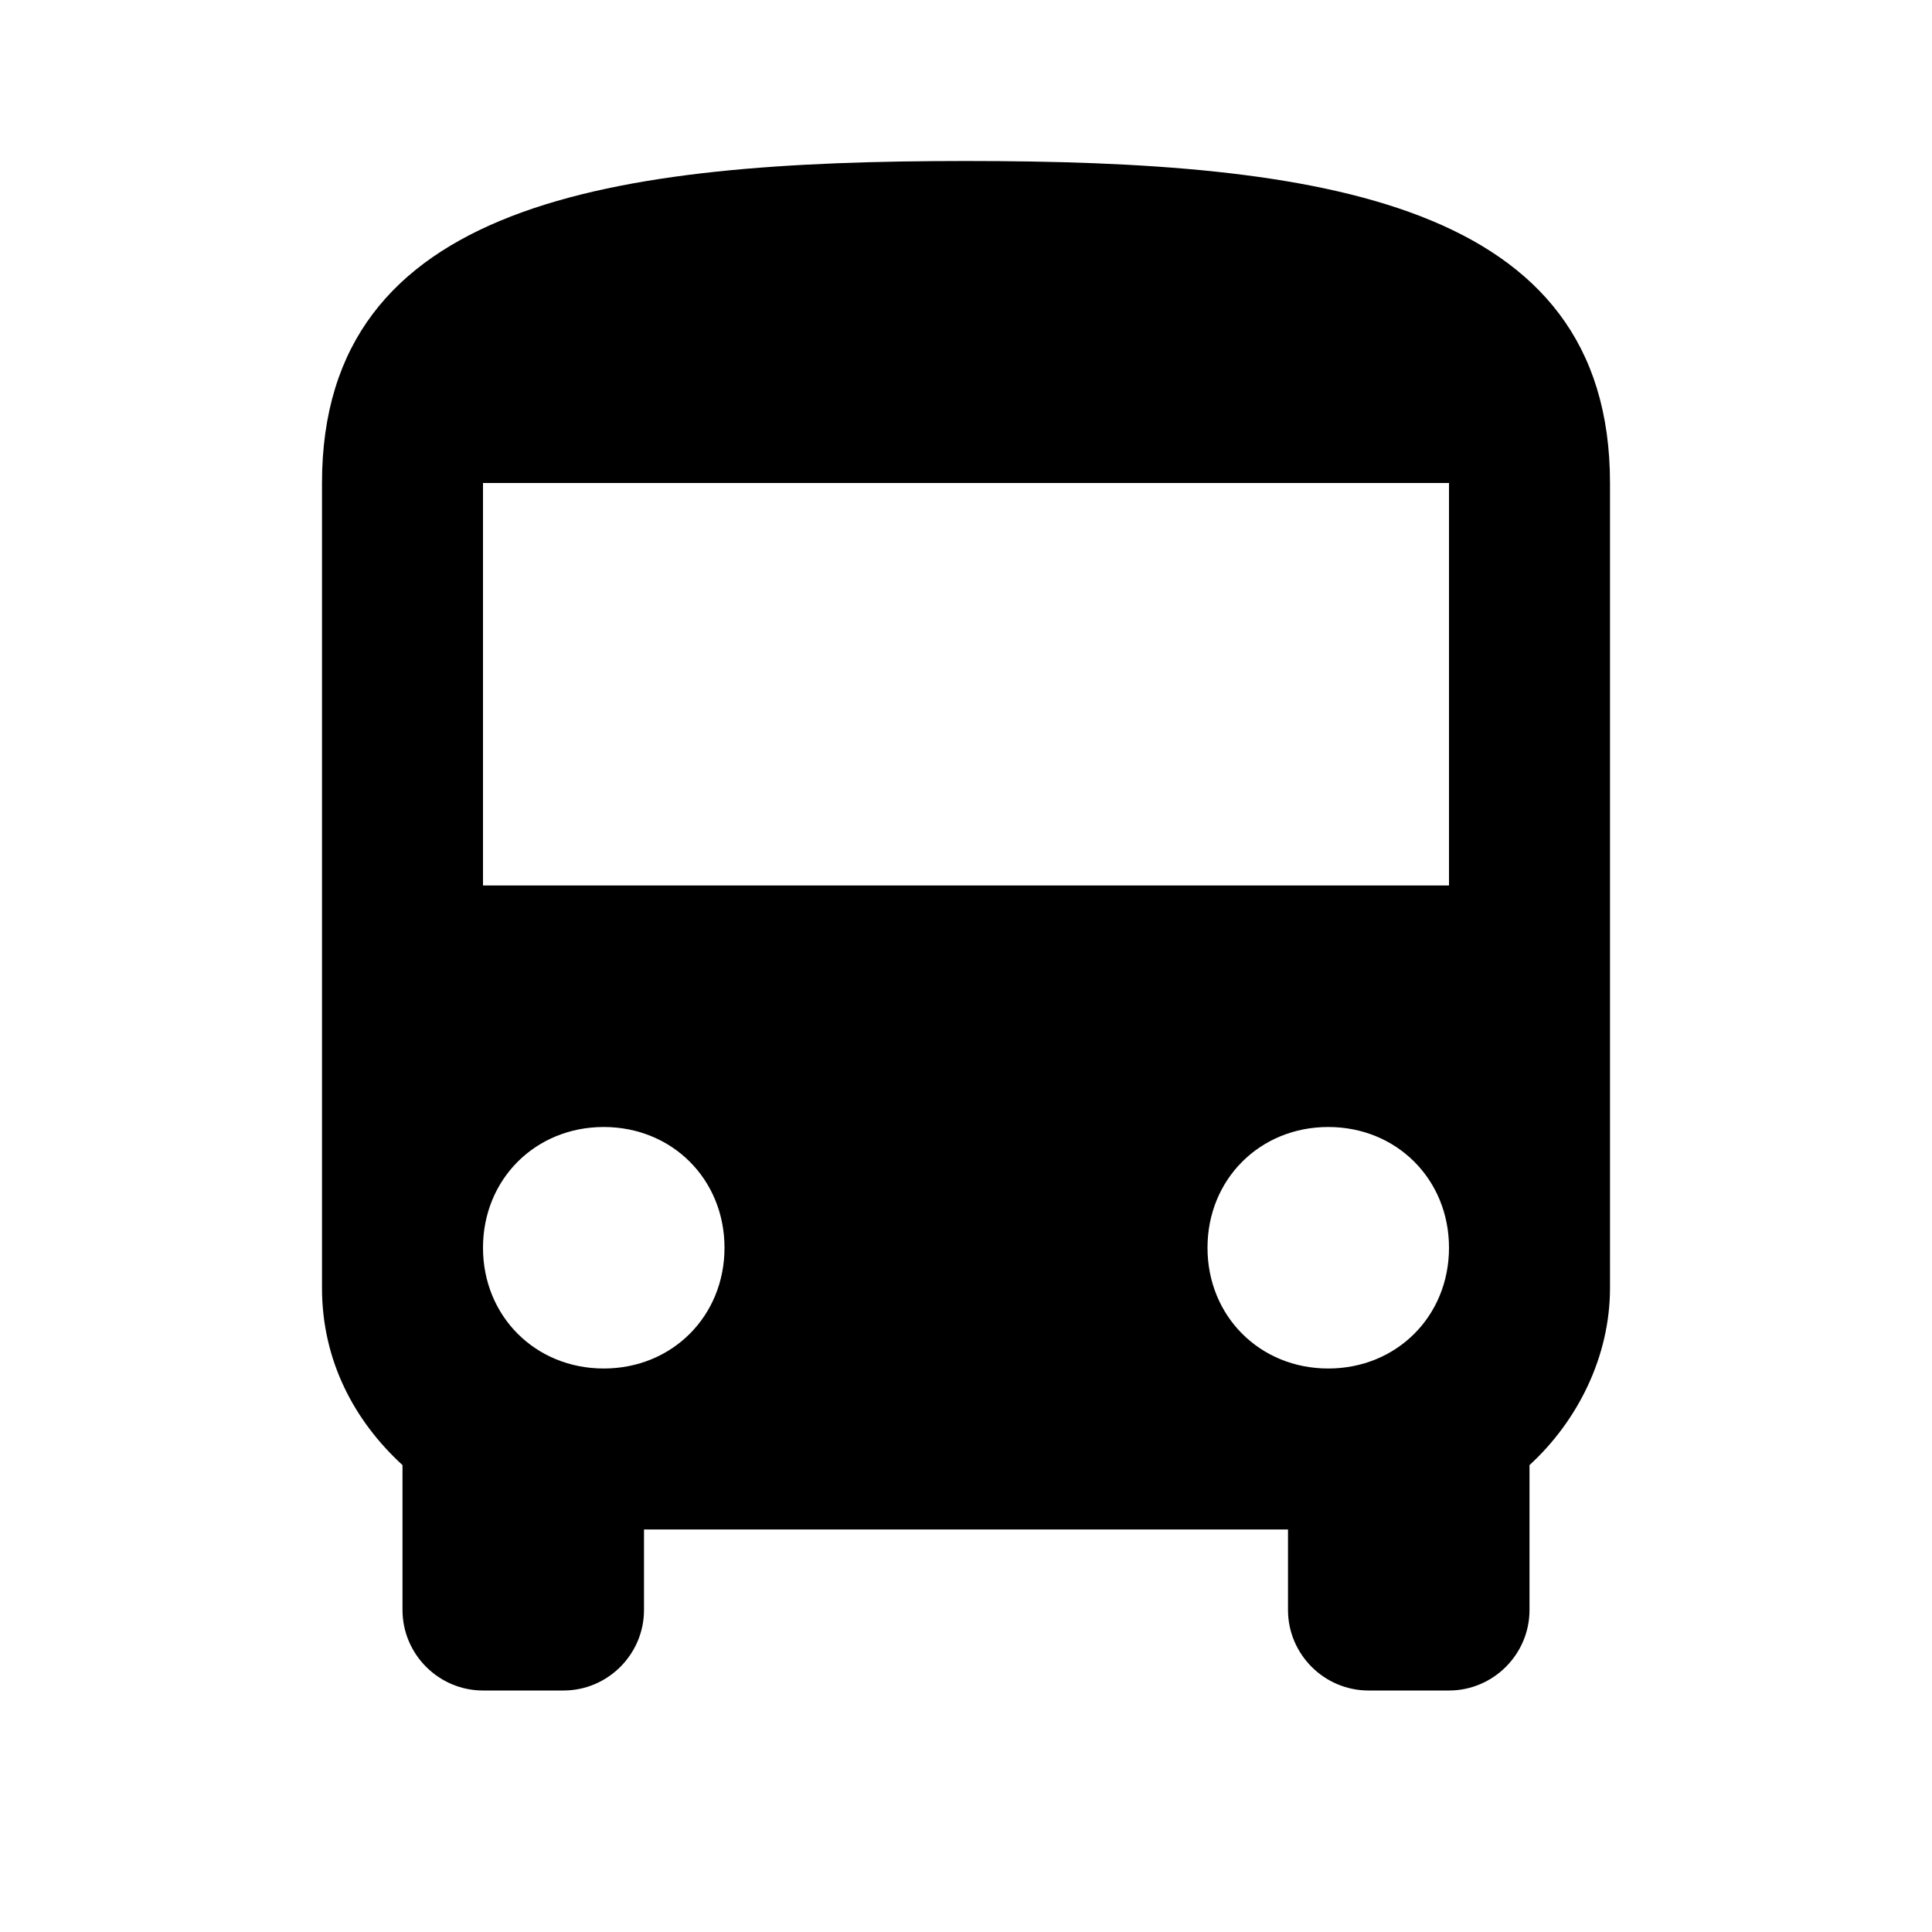 <?xml version="1.0" encoding="utf-8"?>
<!-- Generator: Adobe Illustrator 17.1.0, SVG Export Plug-In . SVG Version: 6.00 Build 0)  -->
<!DOCTYPE svg PUBLIC "-//W3C//DTD SVG 1.1//EN" "http://www.w3.org/Graphics/SVG/1.1/DTD/svg11.dtd">
<svg version="1.1" xmlns="http://www.w3.org/2000/svg" xmlns:xlink="http://www.w3.org/1999/xlink" x="0px" y="0px" width="48px"
	 height="48px" viewBox="0 0 48 48" enable-background="new 0 0 48 48" xml:space="preserve">
<g id="Header">
	<g>
		<rect x="-838" y="-824" fill="none" width="1400" height="3600"/>
	</g>
</g>
<g id="Label">
</g>
<g id="Icon">
	<g>
		<rect fill="none" width="48" height="48"/>
		<g>
			<path d="M8,32c0,1.8,0.8,3.3,2,4.4V40c0,1.1,0.9,2,2,2h2c1.1,0,2-0.9,2-2v-2h16v2c0,1.1,0.9,2,2,2h2c1.1,0,2-0.9,2-2v-3.6
				c1.2-1.1,2-2.7,2-4.4V12c0-7-7.2-8-16-8C15.2,4,8,5,8,12V32z M15,34c-1.7,0-3-1.3-3-3s1.3-3,3-3c1.7,0,3,1.3,3,3S16.7,34,15,34z
				 M33,34c-1.7,0-3-1.3-3-3s1.3-3,3-3c1.7,0,3,1.3,3,3S34.7,34,33,34z M36,22H12V12h24V22z"/>
		</g>
	</g>
</g>
<g id="Grid" display="none">
	<g display="inline">
		<line fill="none" stroke="#00E5FF" stroke-width="0.1" stroke-miterlimit="10" x1="42" y1="-824" x2="42" y2="2728"/>
	</g>
</g>
</svg>
